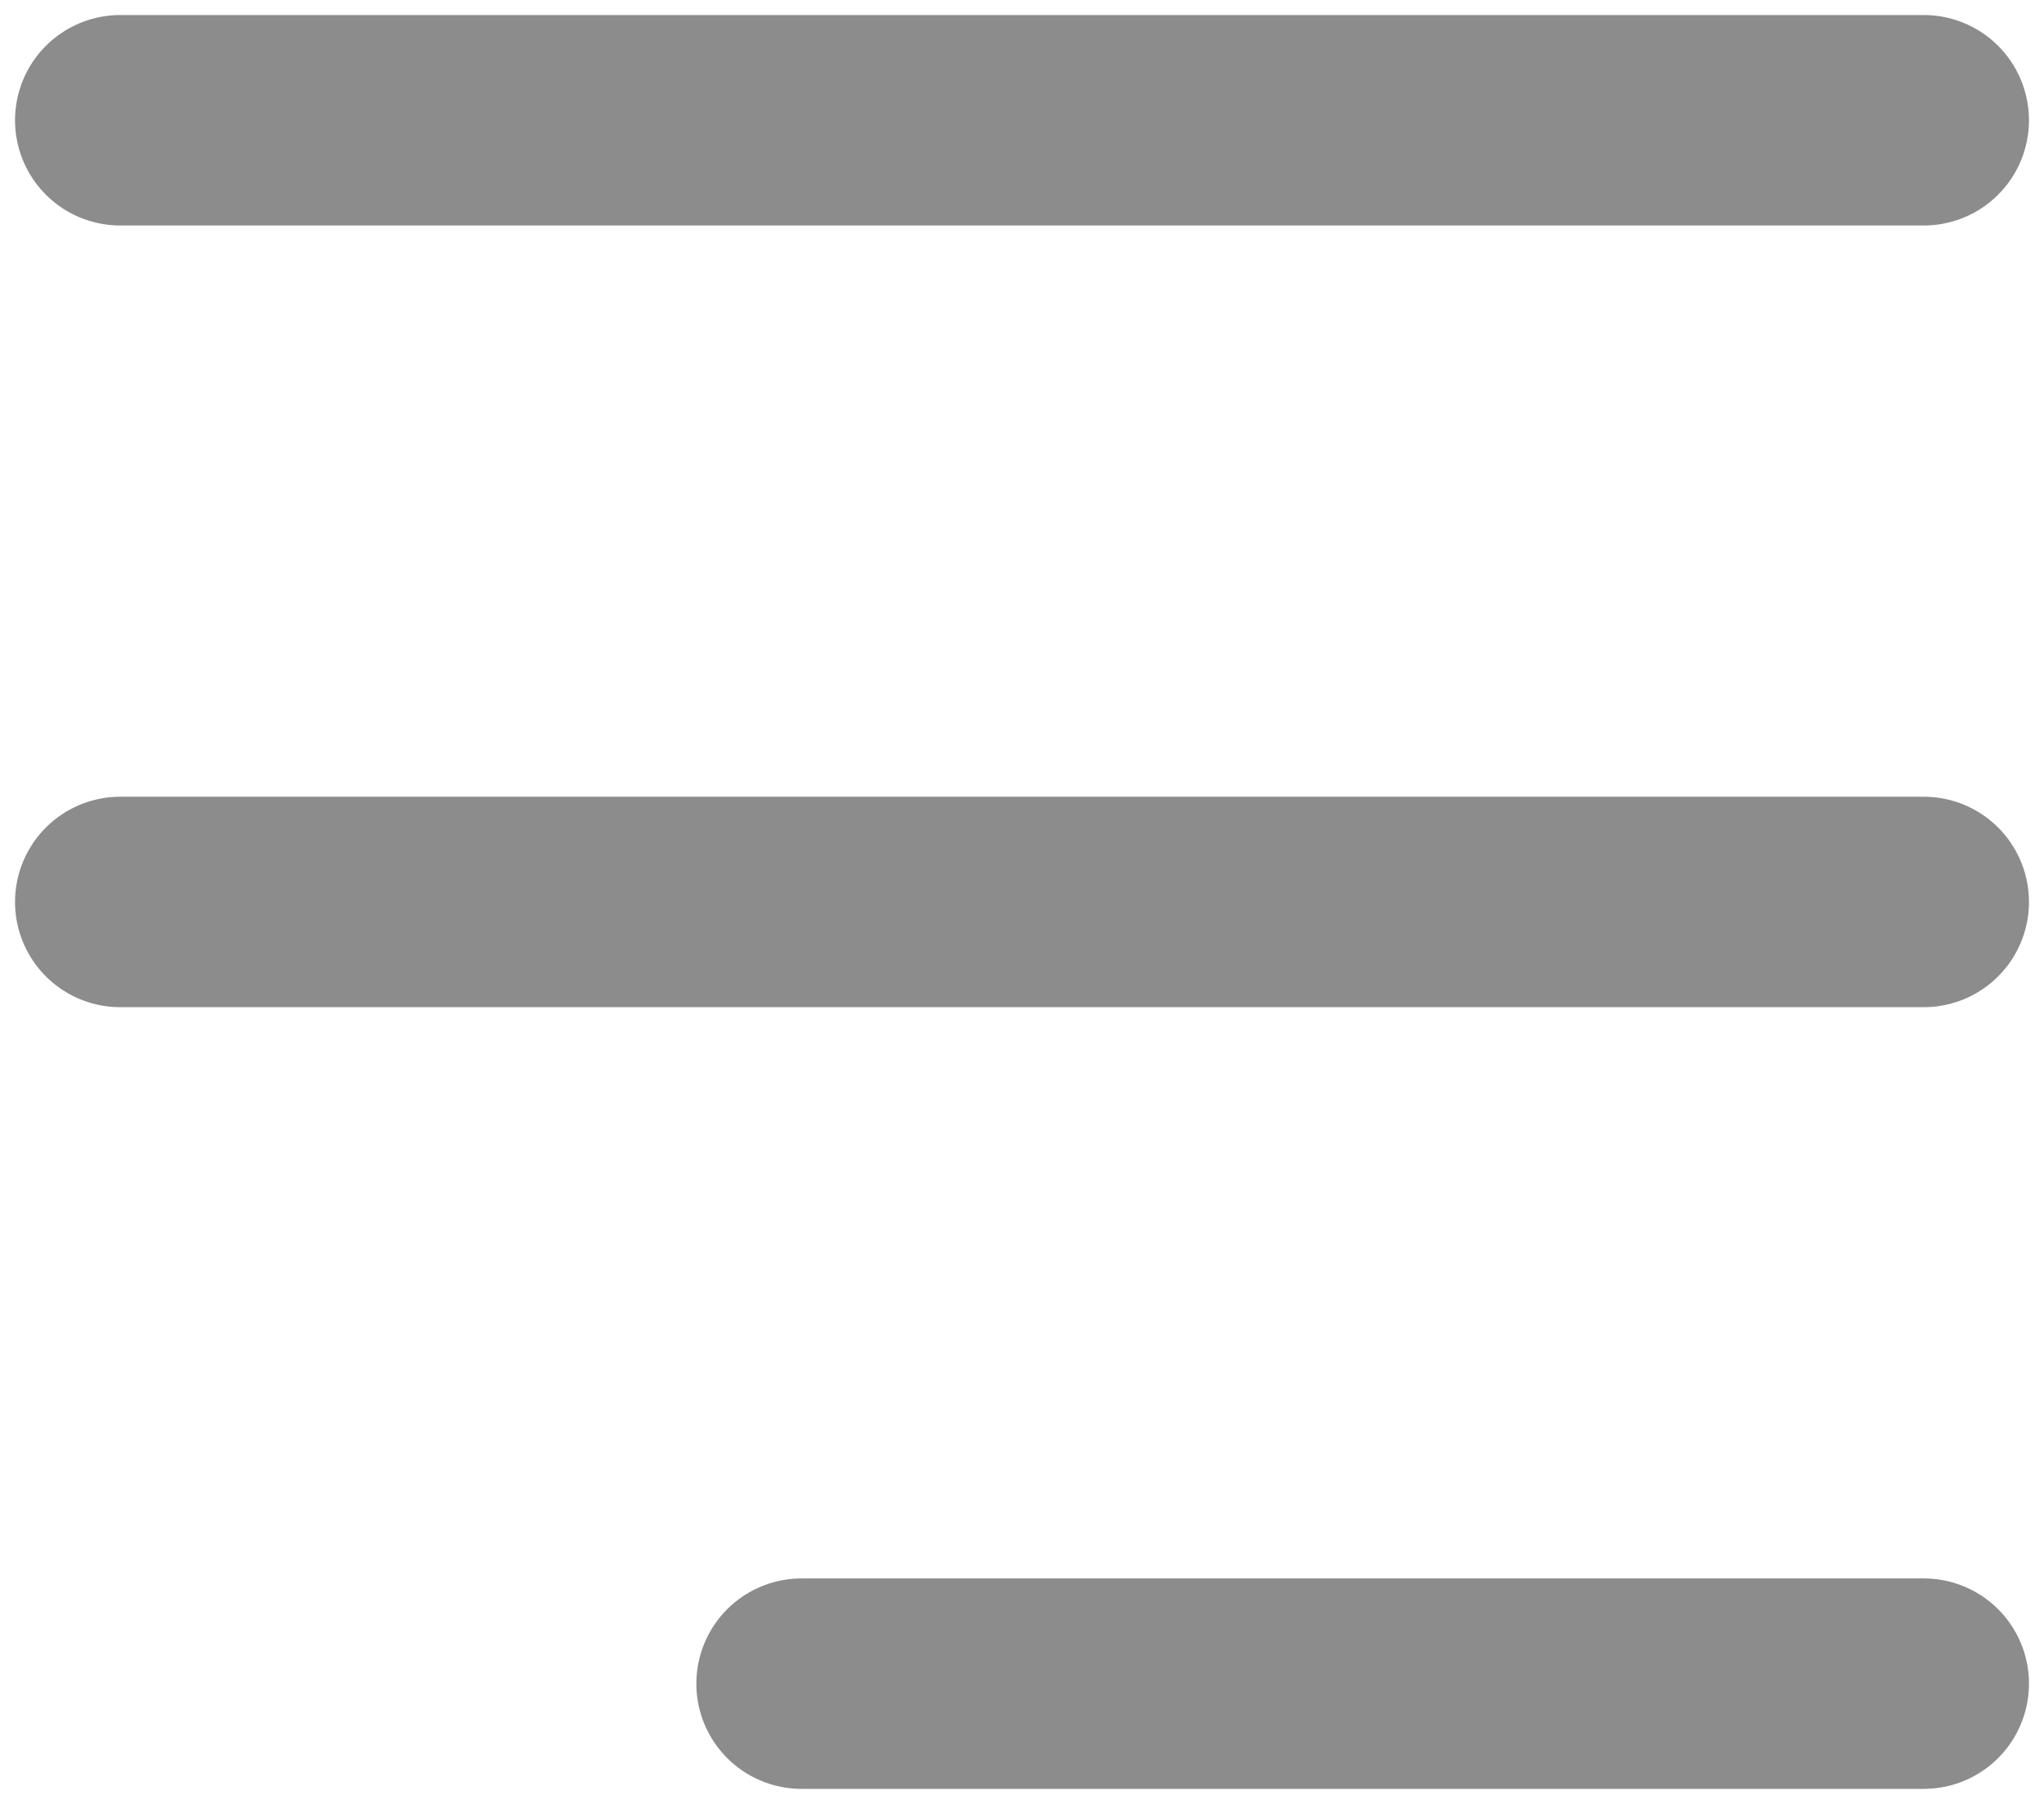 <svg width="34" height="30" viewBox="0 0 34 30" fill="none" xmlns="http://www.w3.org/2000/svg">
<path d="M2 2H32" stroke="#8C8C8C" stroke-width="3.5" stroke-linecap="round" stroke-linejoin="round"/>
<path d="M2 15H32" stroke="#8C8C8C" stroke-width="3.5" stroke-linecap="round" stroke-linejoin="round"/>
<path d="M13.333 28L32 28" stroke="#8C8C8C" stroke-width="3.5" stroke-linecap="round" stroke-linejoin="round"/>
</svg>
